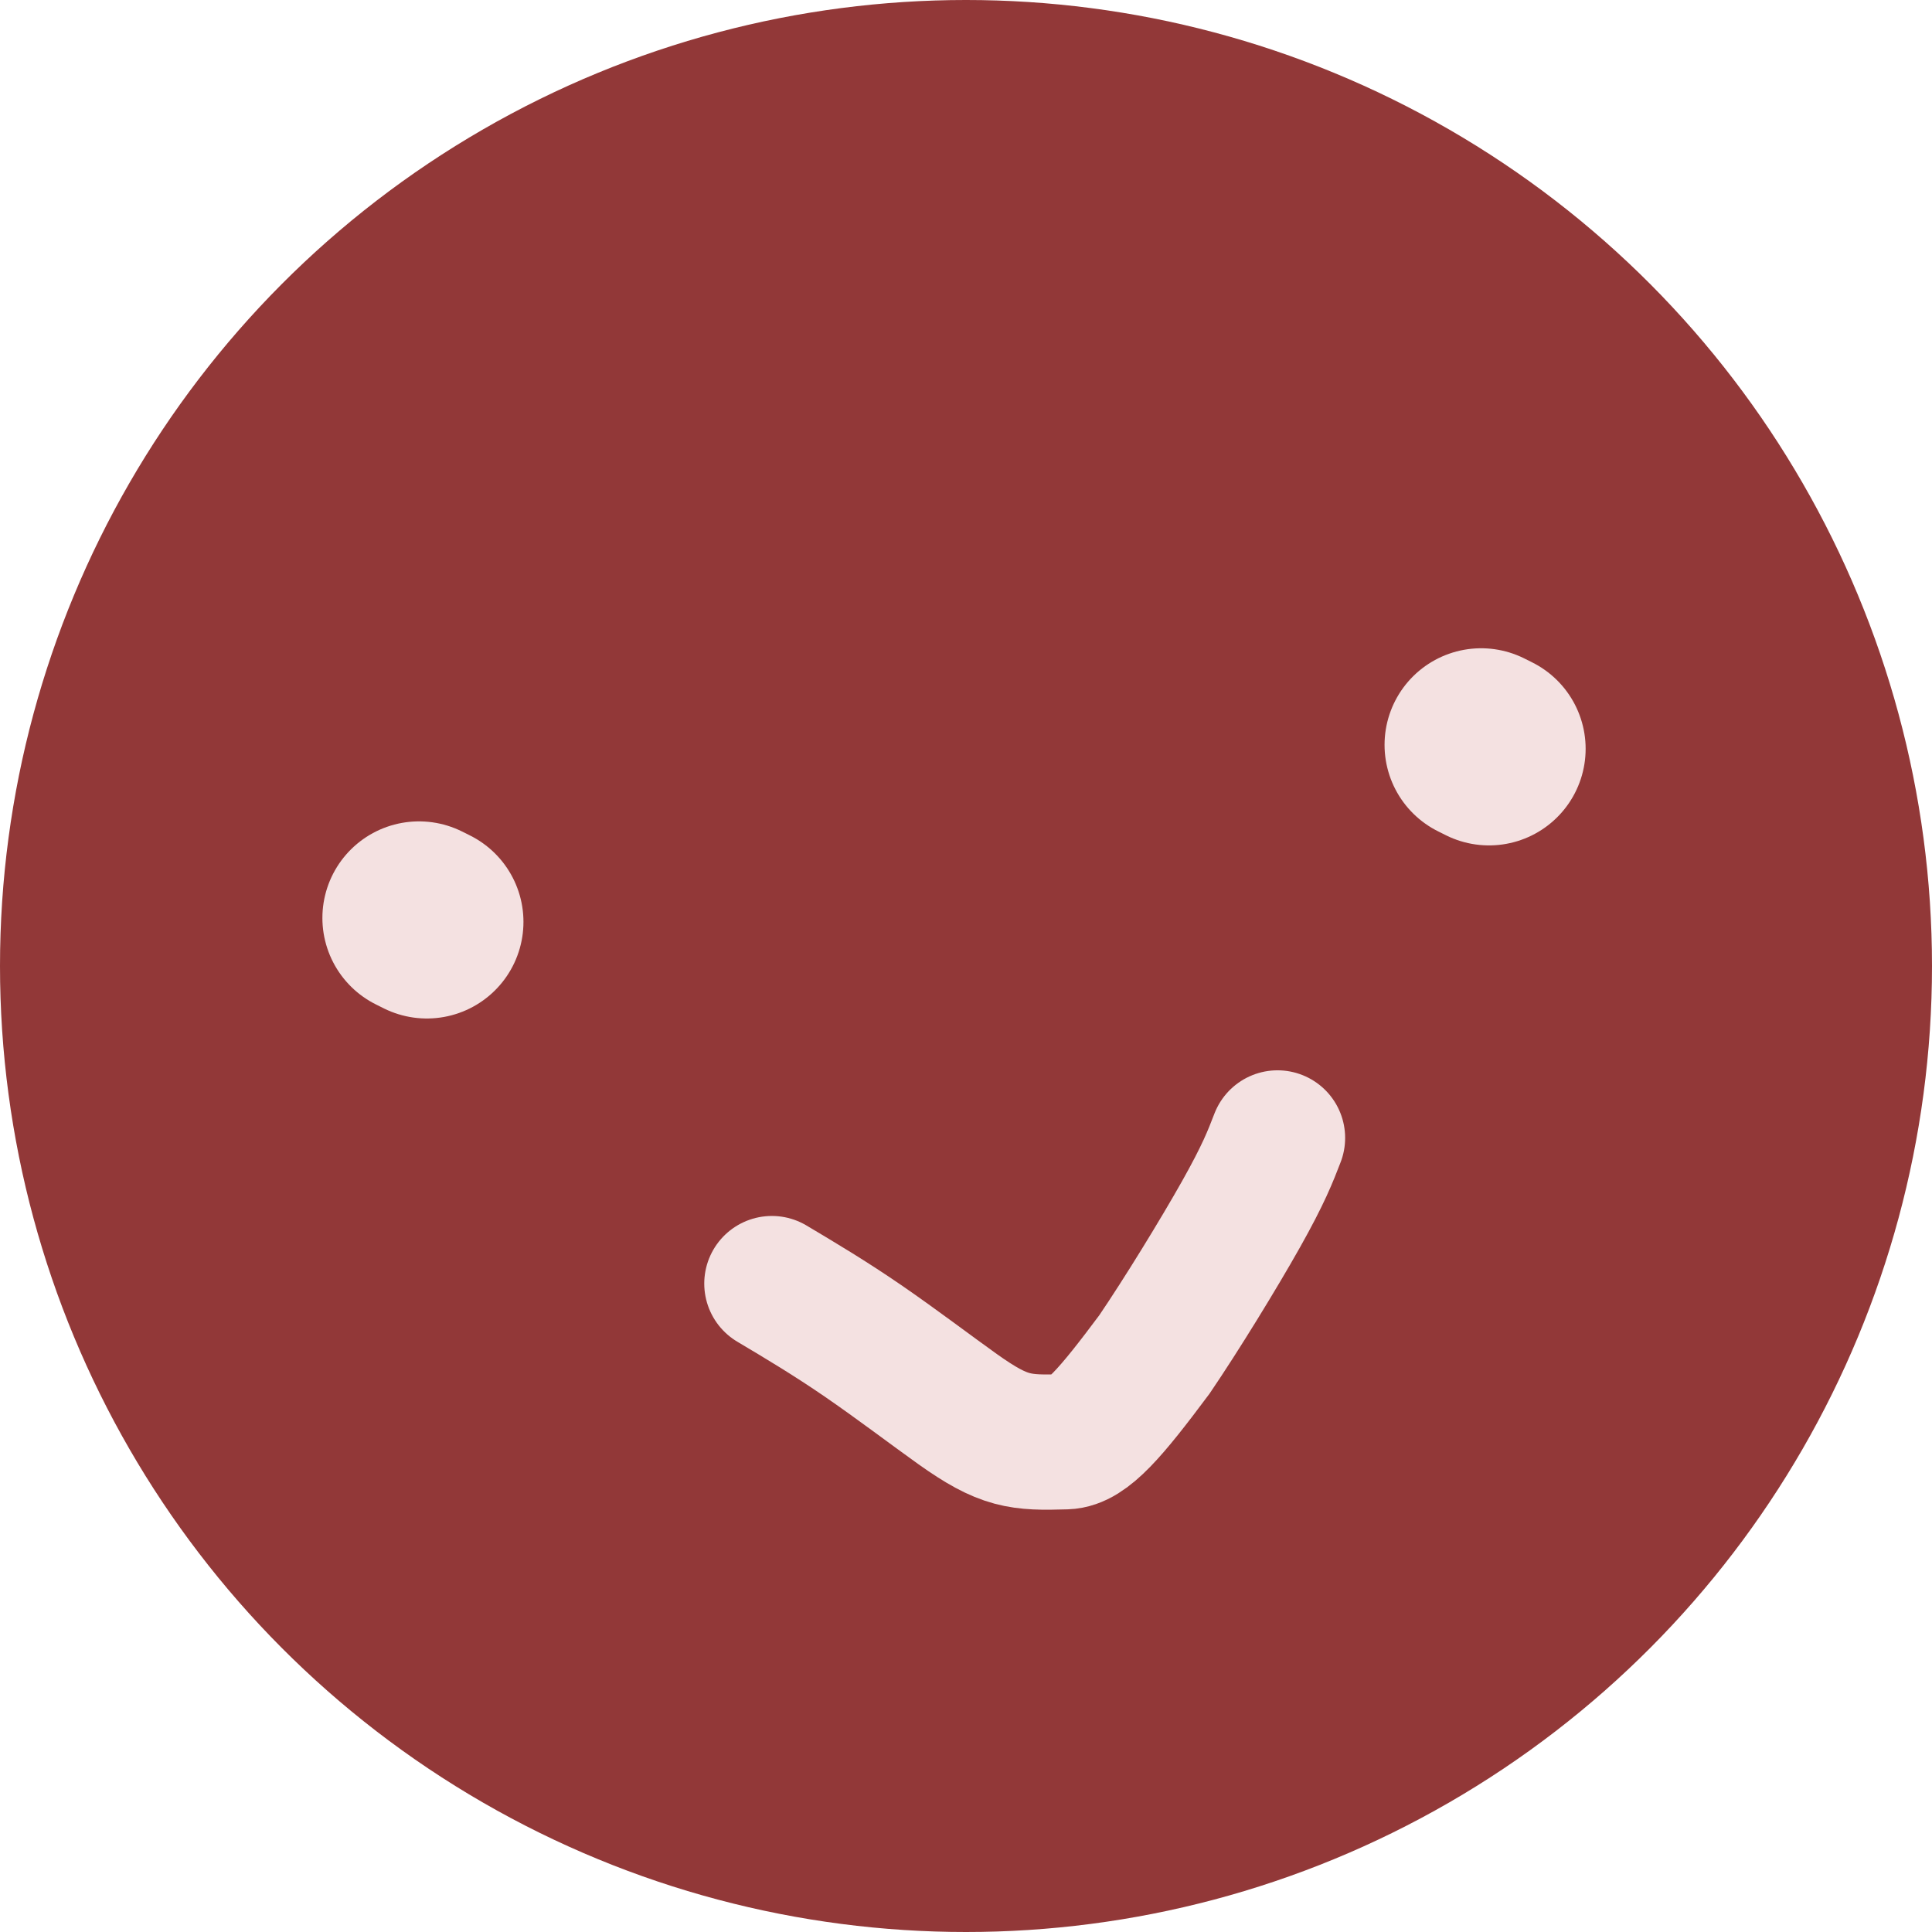 <svg width="100" height="100" viewBox="0 0 100 100" fill="none" xmlns="http://www.w3.org/2000/svg">
<circle cx="50" cy="50" r="50" fill="#923838"/>
<path d="M22.094 47.717L21.687 47.514" stroke="#F4E1E1" stroke-width="10" stroke-linecap="round"/>
<path d="M76.664 38.554L77.072 38.758" stroke="#F4E1E1" stroke-width="10" stroke-linecap="round"/>
<path d="M39.952 66.438C41.445 67.327 42.937 68.215 44.666 69.401C46.395 70.588 48.314 72.045 49.569 72.938C51.973 74.648 52.801 74.695 55.164 74.624C56.254 74.592 57.499 73.125 59.751 70.108C61.15 68.049 63.069 64.922 64.236 62.848C65.402 60.775 65.757 59.851 66.124 58.899" stroke="#F4E1E1" stroke-width="7" stroke-linecap="round"/>
</svg>
